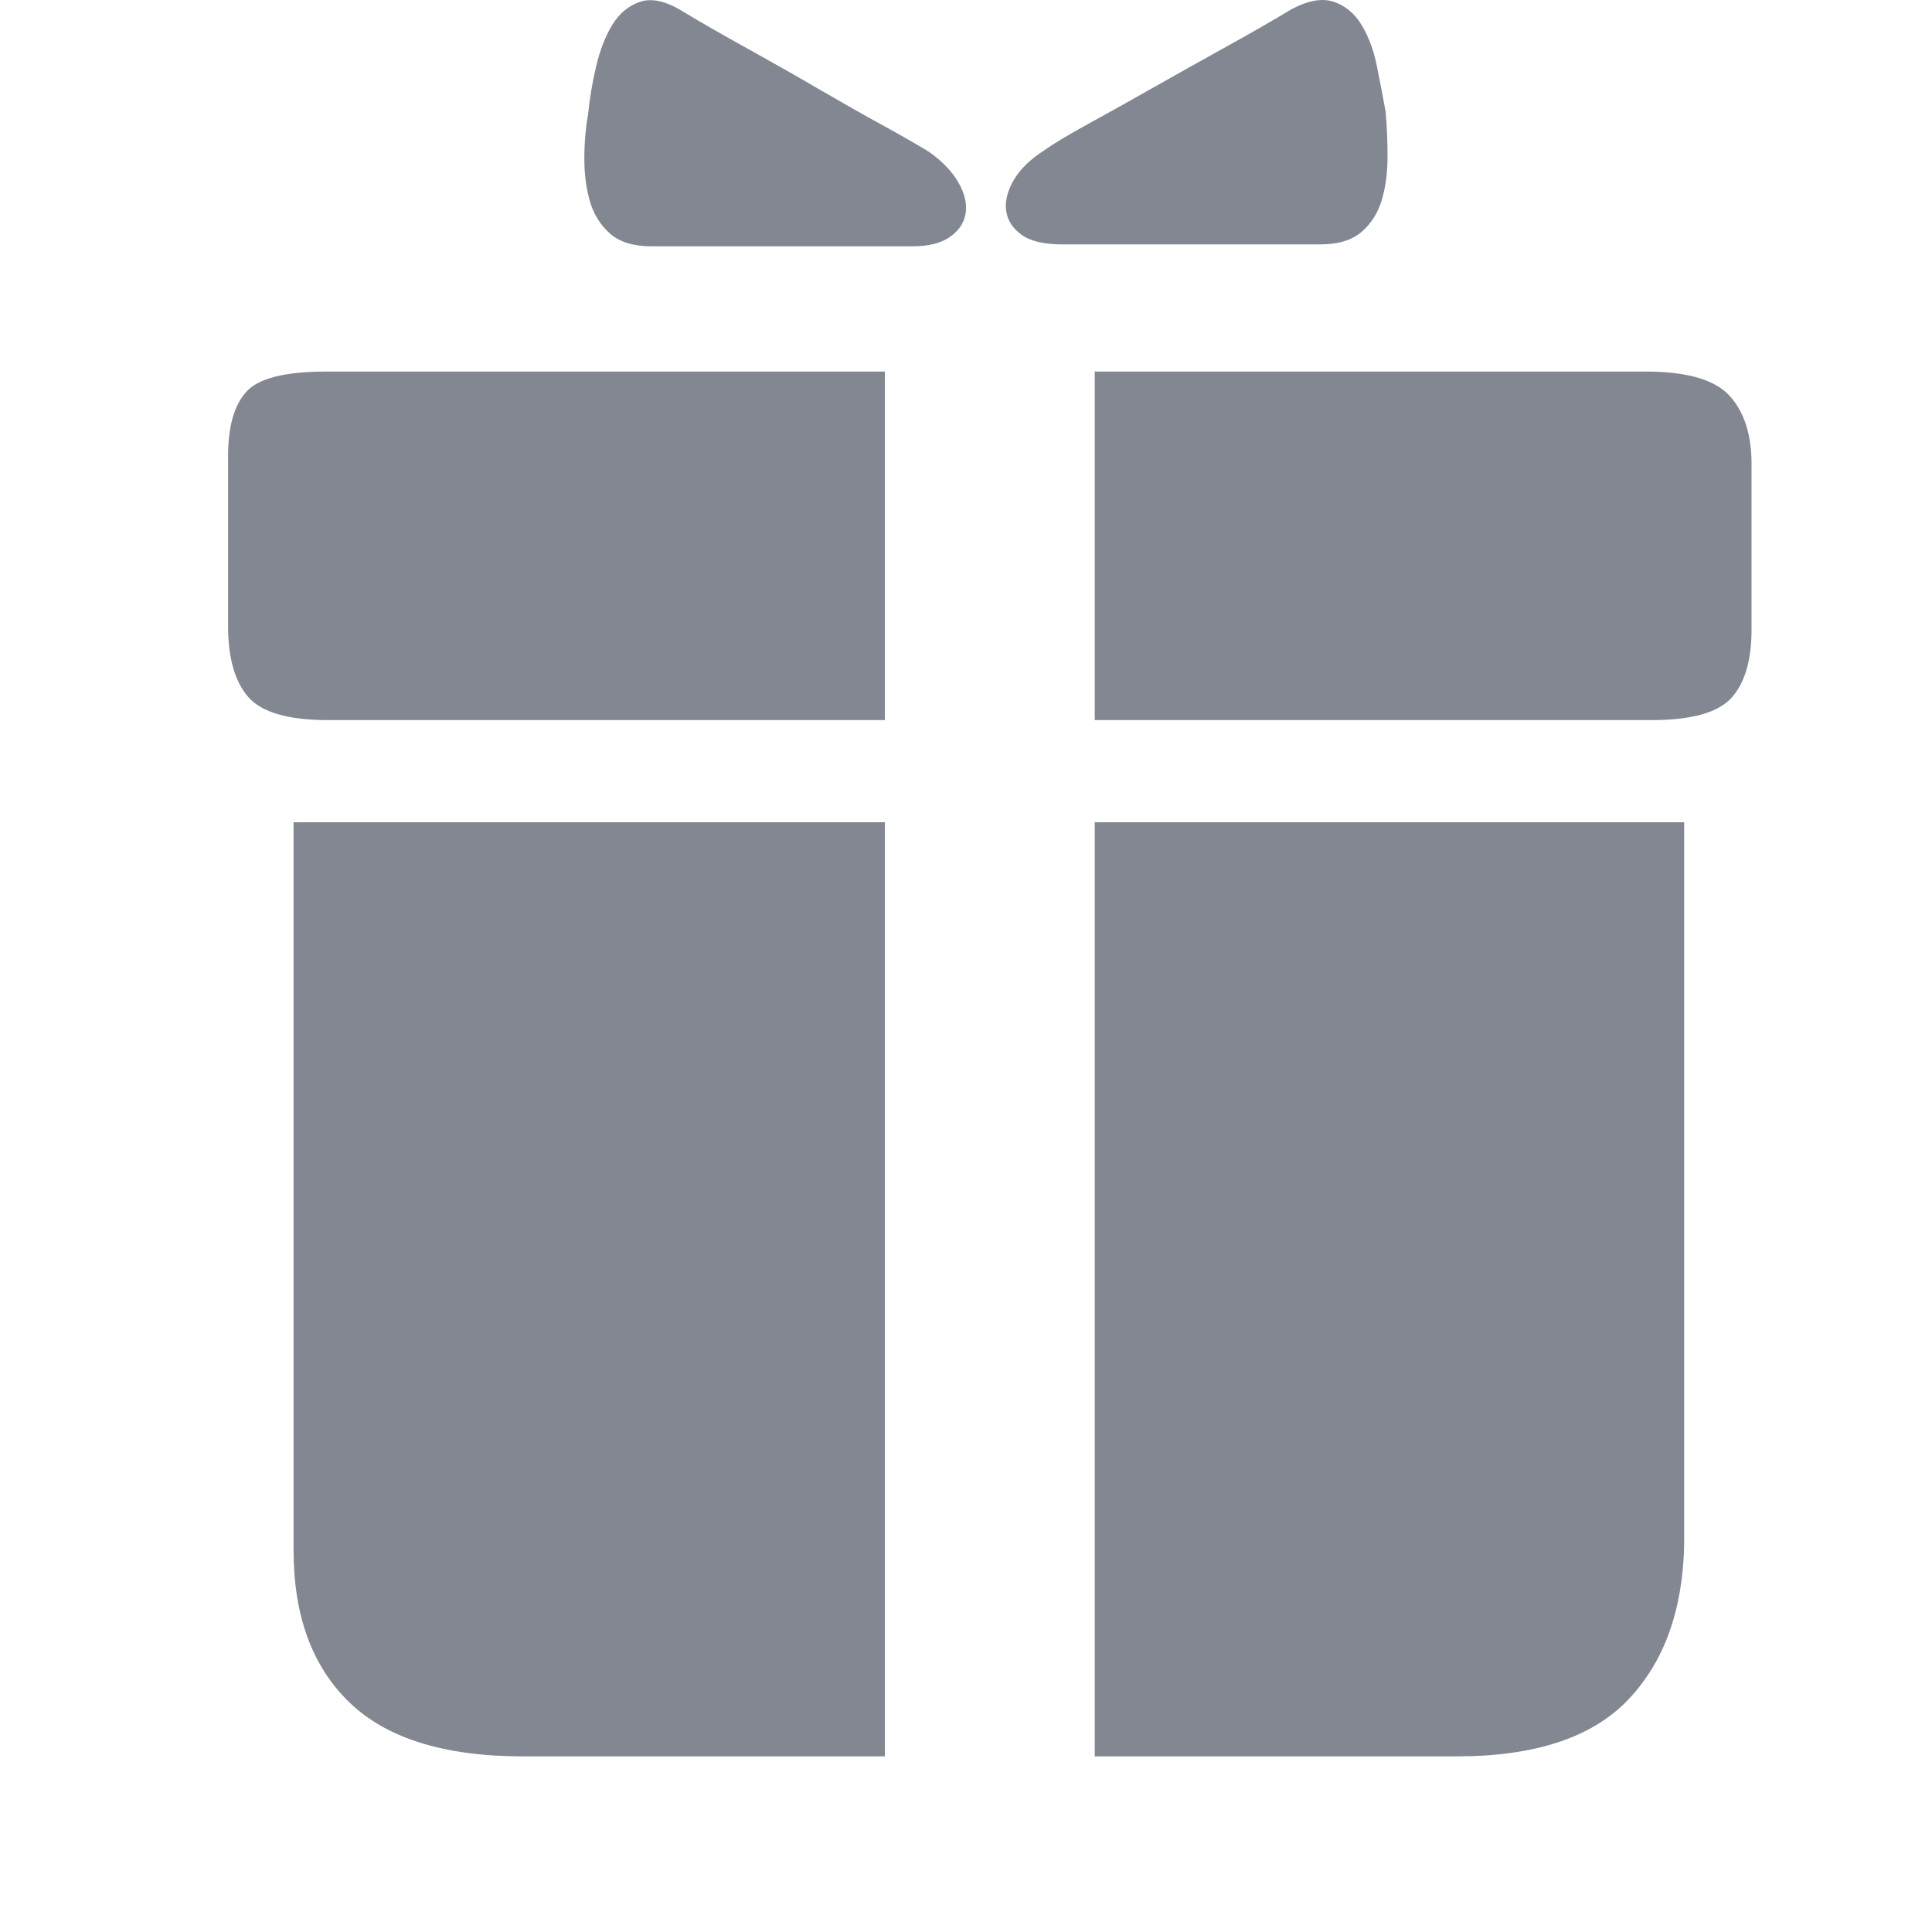 <?xml version="1.0" encoding="UTF-8"?>
<svg width="22px" height="22px" viewBox="0 0 22 22" version="1.1" xmlns="http://www.w3.org/2000/svg" xmlns:xlink="http://www.w3.org/1999/xlink">
    <title>礼物</title>
    <g id="list" stroke="none" stroke-width="1" fill="none" fill-rule="evenodd">
        <g id="4-TP-input#备份-6" transform="translate(-1228, -846)" fill-rule="nonzero">
            <g id="编组-30" transform="translate(1154, 844)">
                <g id="礼物" transform="translate(74, 2)">
                    <rect id="矩形" fill="#000000" opacity="0" x="0" y="0" width="22" height="22"></rect>
                    <path d="M10.383,2.805 L7.422,2.805 C7.217,2.805 7.06,2.758 6.95,2.663 C6.841,2.568 6.764,2.447 6.72,2.301 C6.676,2.154 6.654,1.99 6.654,1.807 C6.654,1.624 6.669,1.453 6.698,1.292 C6.713,1.131 6.742,0.956 6.786,0.765 C6.83,0.575 6.892,0.415 6.972,0.283 C7.053,0.151 7.159,0.064 7.29,0.02 C7.422,-0.024 7.583,0.012 7.773,0.129 C7.992,0.261 8.241,0.404 8.519,0.557 C8.796,0.711 9.067,0.864 9.33,1.018 C9.593,1.171 9.838,1.31 10.065,1.434 C10.291,1.559 10.463,1.657 10.58,1.73 C10.726,1.833 10.836,1.946 10.909,2.07 C10.982,2.195 11.012,2.312 10.997,2.421 C10.982,2.531 10.924,2.622 10.821,2.695 C10.719,2.769 10.573,2.805 10.383,2.805 L10.383,2.805 Z M12.094,2.783 L15.032,2.783 C15.237,2.783 15.394,2.736 15.504,2.641 C15.614,2.546 15.69,2.425 15.734,2.279 C15.778,2.133 15.8,1.968 15.8,1.785 C15.8,1.603 15.793,1.431 15.778,1.27 C15.749,1.109 15.716,0.937 15.679,0.754 C15.643,0.572 15.584,0.415 15.504,0.283 C15.424,0.151 15.318,0.064 15.186,0.02 C15.054,-0.024 14.894,0.005 14.703,0.107 C14.484,0.239 14.236,0.382 13.958,0.535 C13.68,0.689 13.406,0.842 13.135,0.996 C12.865,1.149 12.616,1.288 12.39,1.412 C12.163,1.537 11.998,1.635 11.896,1.709 C11.735,1.811 11.618,1.924 11.545,2.048 C11.472,2.173 11.443,2.29 11.457,2.399 C11.472,2.509 11.531,2.6 11.633,2.674 C11.735,2.747 11.889,2.783 12.094,2.783 L12.094,2.783 Z M10.076,4.231 L3.715,4.231 C3.248,4.231 2.944,4.307 2.805,4.461 C2.666,4.615 2.597,4.859 2.597,5.196 L2.597,7.126 C2.597,7.491 2.674,7.762 2.827,7.937 C2.981,8.113 3.284,8.2 3.737,8.2 L10.076,8.2 L10.076,4.231 L10.076,4.231 Z M12.466,4.231 L18.739,4.231 C19.207,4.231 19.525,4.322 19.693,4.505 C19.861,4.688 19.945,4.947 19.945,5.283 L19.945,7.17 C19.945,7.521 19.868,7.78 19.715,7.948 C19.561,8.116 19.258,8.2 18.805,8.2 L12.466,8.2 L12.466,4.231 L12.466,4.231 Z M10.076,9.363 L3.343,9.363 L3.343,12.96 L3.343,14.385 L3.343,15.723 L3.343,16.864 L3.343,17.653 C3.343,18.399 3.555,18.976 3.979,19.386 C4.403,19.795 5.061,20 5.952,20 L10.076,20 L10.076,9.363 L10.076,9.363 Z M12.466,9.363 L19.178,9.363 L19.178,17.587 C19.163,18.333 18.951,18.922 18.542,19.353 C18.132,19.784 17.482,20 16.59,20 L12.466,20 L12.466,9.363 L12.466,9.363 Z" id="形状" fill="#838791"></path>
                </g>
            </g>
        </g>
    </g>
</svg>